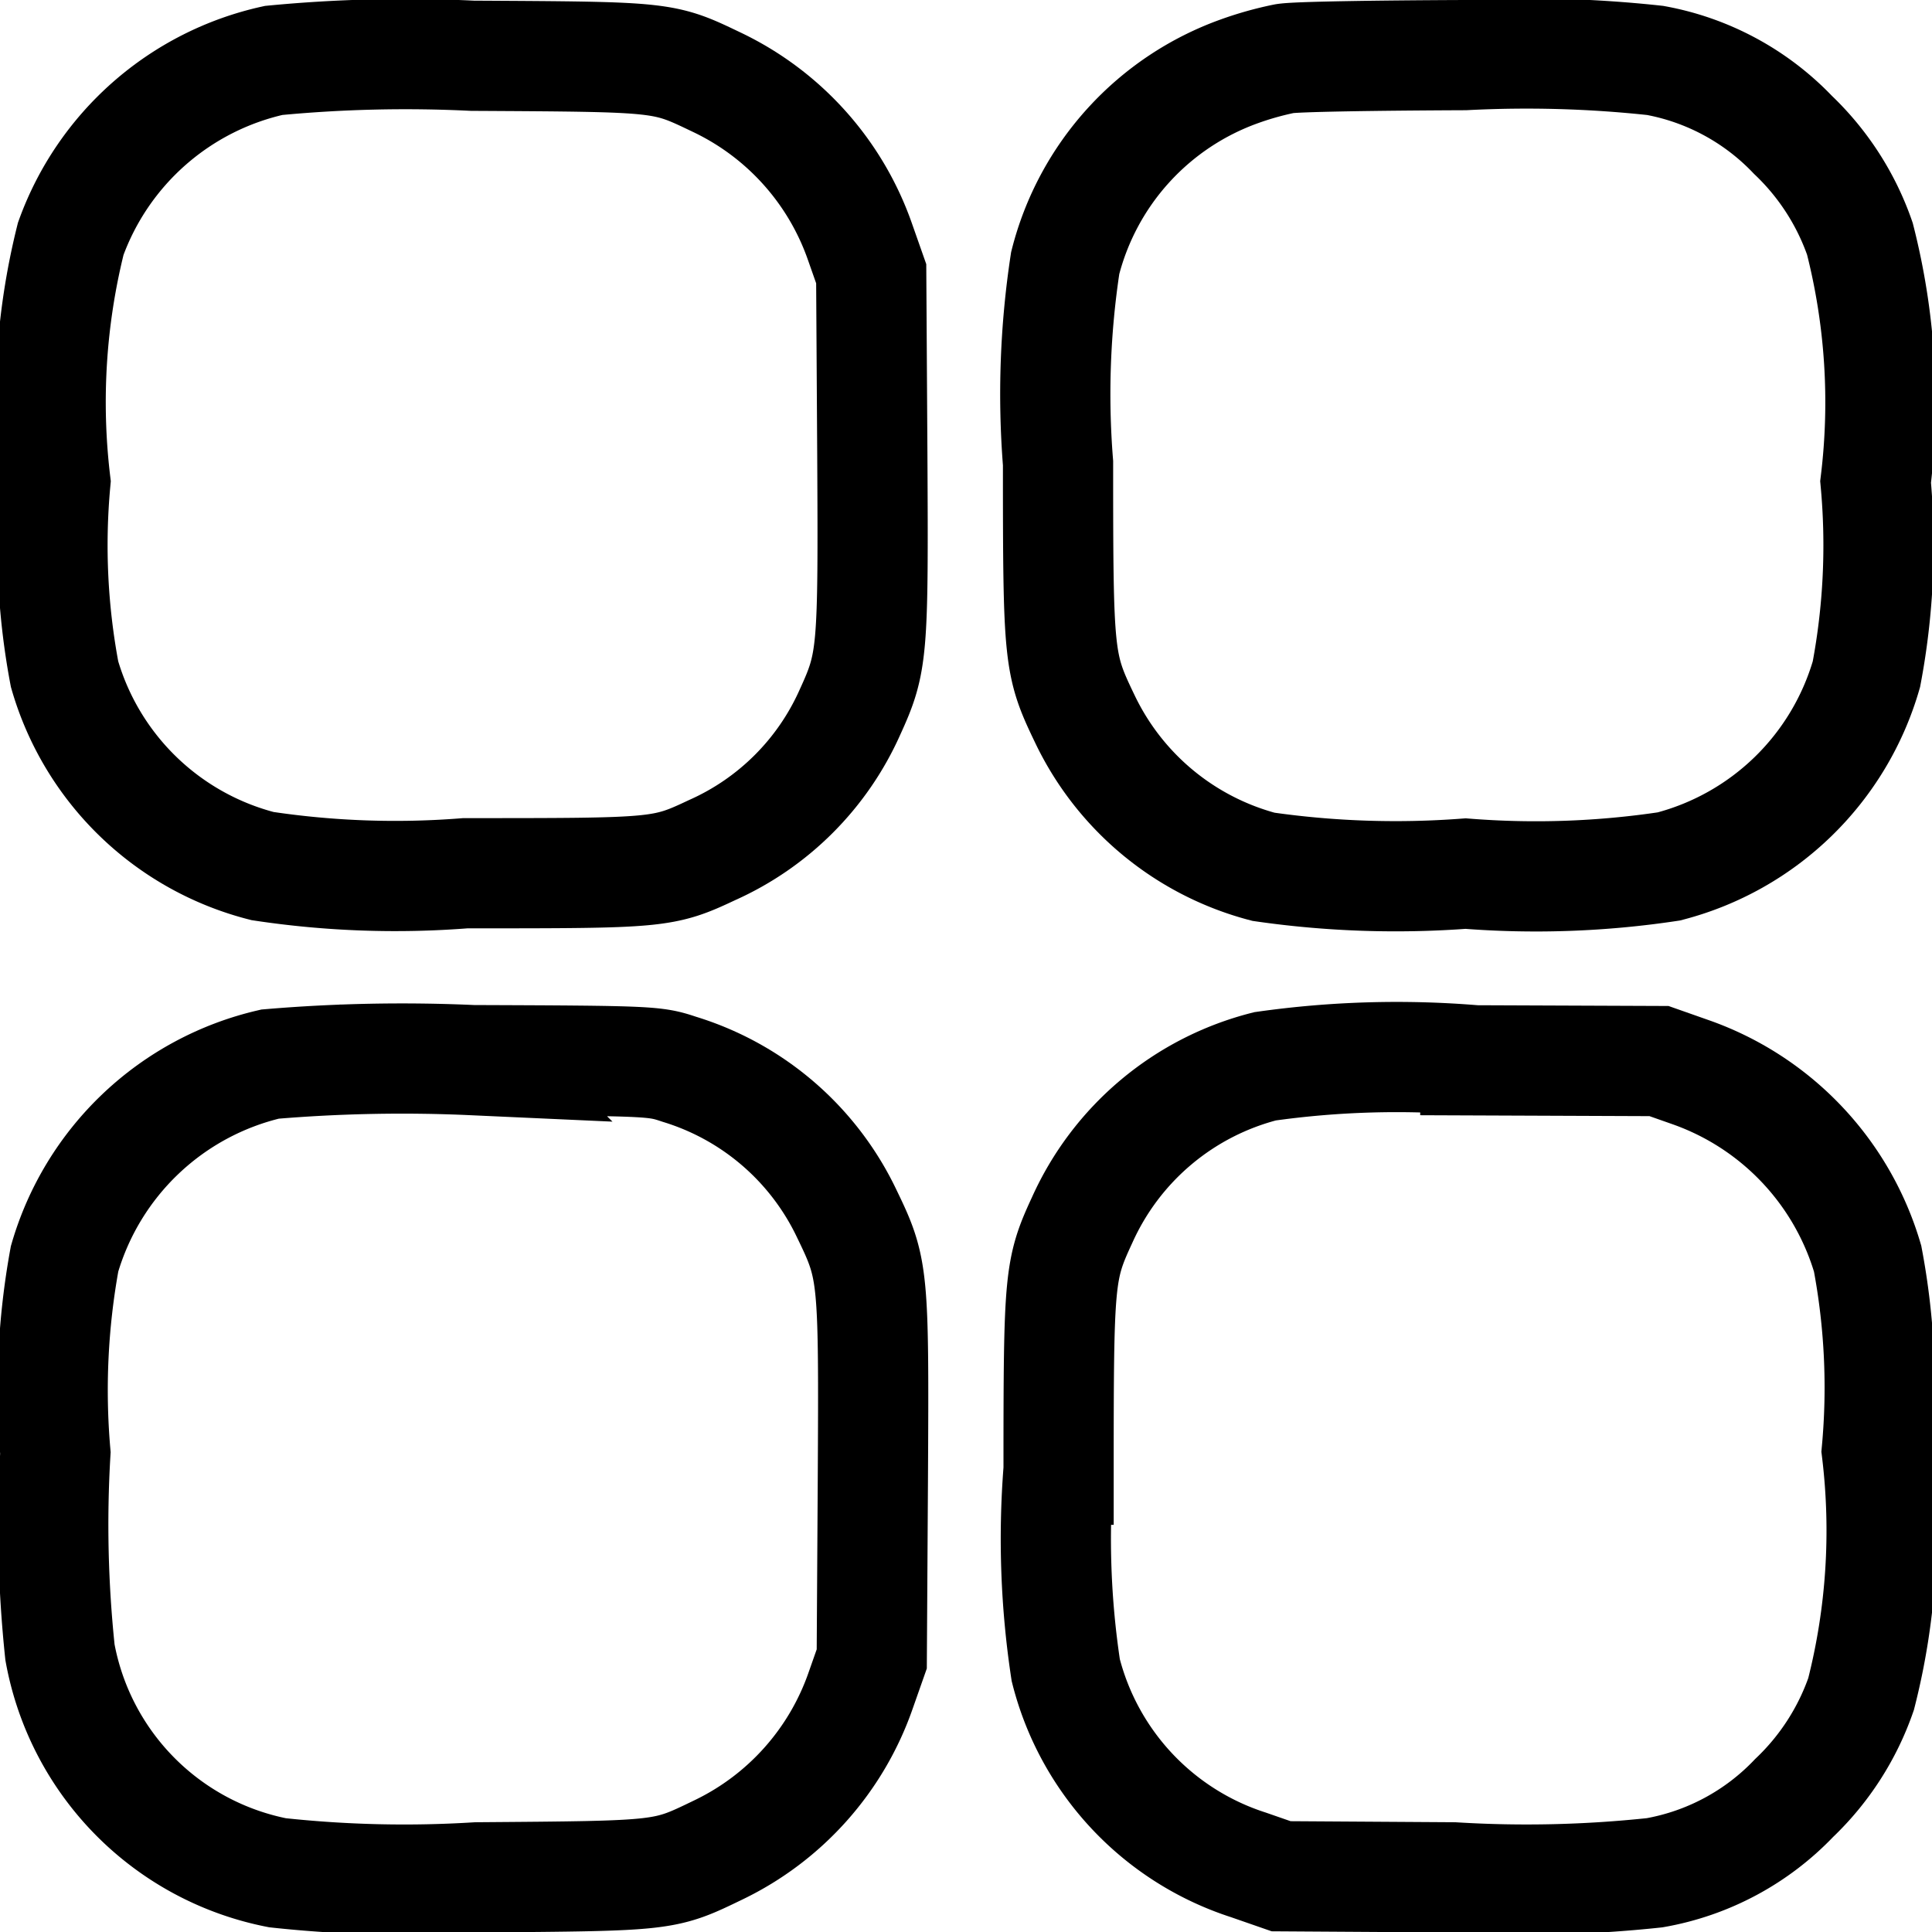 <svg xmlns="http://www.w3.org/2000/svg" width="21.034" height="21.037" viewBox="0 0 21.034 21.037">
  <g id="category" transform="translate(0.518 512.517)">
    <path id="Path_499" data-name="Path 499" d="M2.461-511.671a3.048,3.048,0,0,0-2.209,1.942,7.348,7.348,0,0,0-.167,2.647,7.548,7.548,0,0,0,.1,2.093A3.021,3.021,0,0,0,2.34-502.9a9.7,9.7,0,0,0,2.209.078c2.109,0,2.151,0,2.686-.252a2.964,2.964,0,0,0,1.5-1.5c.248-.543.256-.64.244-2.818l-.012-1.957-.12-.341a3.03,3.03,0,0,0-1.547-1.737c-.6-.287-.558-.283-2.675-.295A15.018,15.018,0,0,0,2.461-511.671Z" transform="translate(0 -0.188)" fill="none" stroke="#000" stroke-width="1.2"/>
    <path id="Path_500" data-name="Path 500" d="M284.457-511.878a3.529,3.529,0,0,0-.485.136,3,3,0,0,0-1.9,2.089,9.478,9.478,0,0,0-.078,2.178c0,2.132.008,2.194.291,2.783a3,3,0,0,0,1.946,1.612,10.111,10.111,0,0,0,2.2.074,9.724,9.724,0,0,0,2.213-.078,3.028,3.028,0,0,0,2.151-2.093,7.549,7.549,0,0,0,.1-2.093,7.2,7.2,0,0,0-.171-2.647,2.852,2.852,0,0,0-.729-1.132,2.757,2.757,0,0,0-1.5-.81,13.022,13.022,0,0,0-2.074-.058C285.454-511.913,284.566-511.9,284.457-511.878Z" transform="translate(-270.993 0)" fill="none" stroke="#000" stroke-width="1.2"/>
    <path id="Path_501" data-name="Path 501" d="M2.422-229.675a3.049,3.049,0,0,0-2.237,2.12,7.956,7.956,0,0,0-.1,2.113,13.238,13.238,0,0,0,.05,2.171,2.992,2.992,0,0,0,2.368,2.4,12.791,12.791,0,0,0,2.171.05c2.07-.016,2.035-.012,2.632-.3a3.03,3.03,0,0,0,1.547-1.737l.12-.341.012-1.957c.012-2.233.008-2.287-.283-2.888a2.982,2.982,0,0,0-1.822-1.574c-.267-.089-.295-.093-2.248-.1A17.075,17.075,0,0,0,2.422-229.675Z" transform="translate(0 -271.257)" fill="none" stroke="#000" stroke-width="1.2"/>
    <path id="Path_502" data-name="Path 502" d="M284.248-229.7a2.992,2.992,0,0,0-1.992,1.675c-.248.535-.256.632-.256,2.717a9.531,9.531,0,0,0,.078,2.182,3,3,0,0,0,1.988,2.12l.357.124,1.876.012a13.082,13.082,0,0,0,2.19-.05,2.754,2.754,0,0,0,1.519-.814,2.852,2.852,0,0,0,.729-1.132,7.2,7.2,0,0,0,.171-2.647,7.55,7.55,0,0,0-.1-2.093,3.07,3.07,0,0,0-1.93-2.031l-.341-.12-2-.008A10.227,10.227,0,0,0,284.248-229.7Z" transform="translate(-270.993 -271.208)" fill="none" stroke="#000" stroke-width="1.2"/>
  </g>
</svg>
